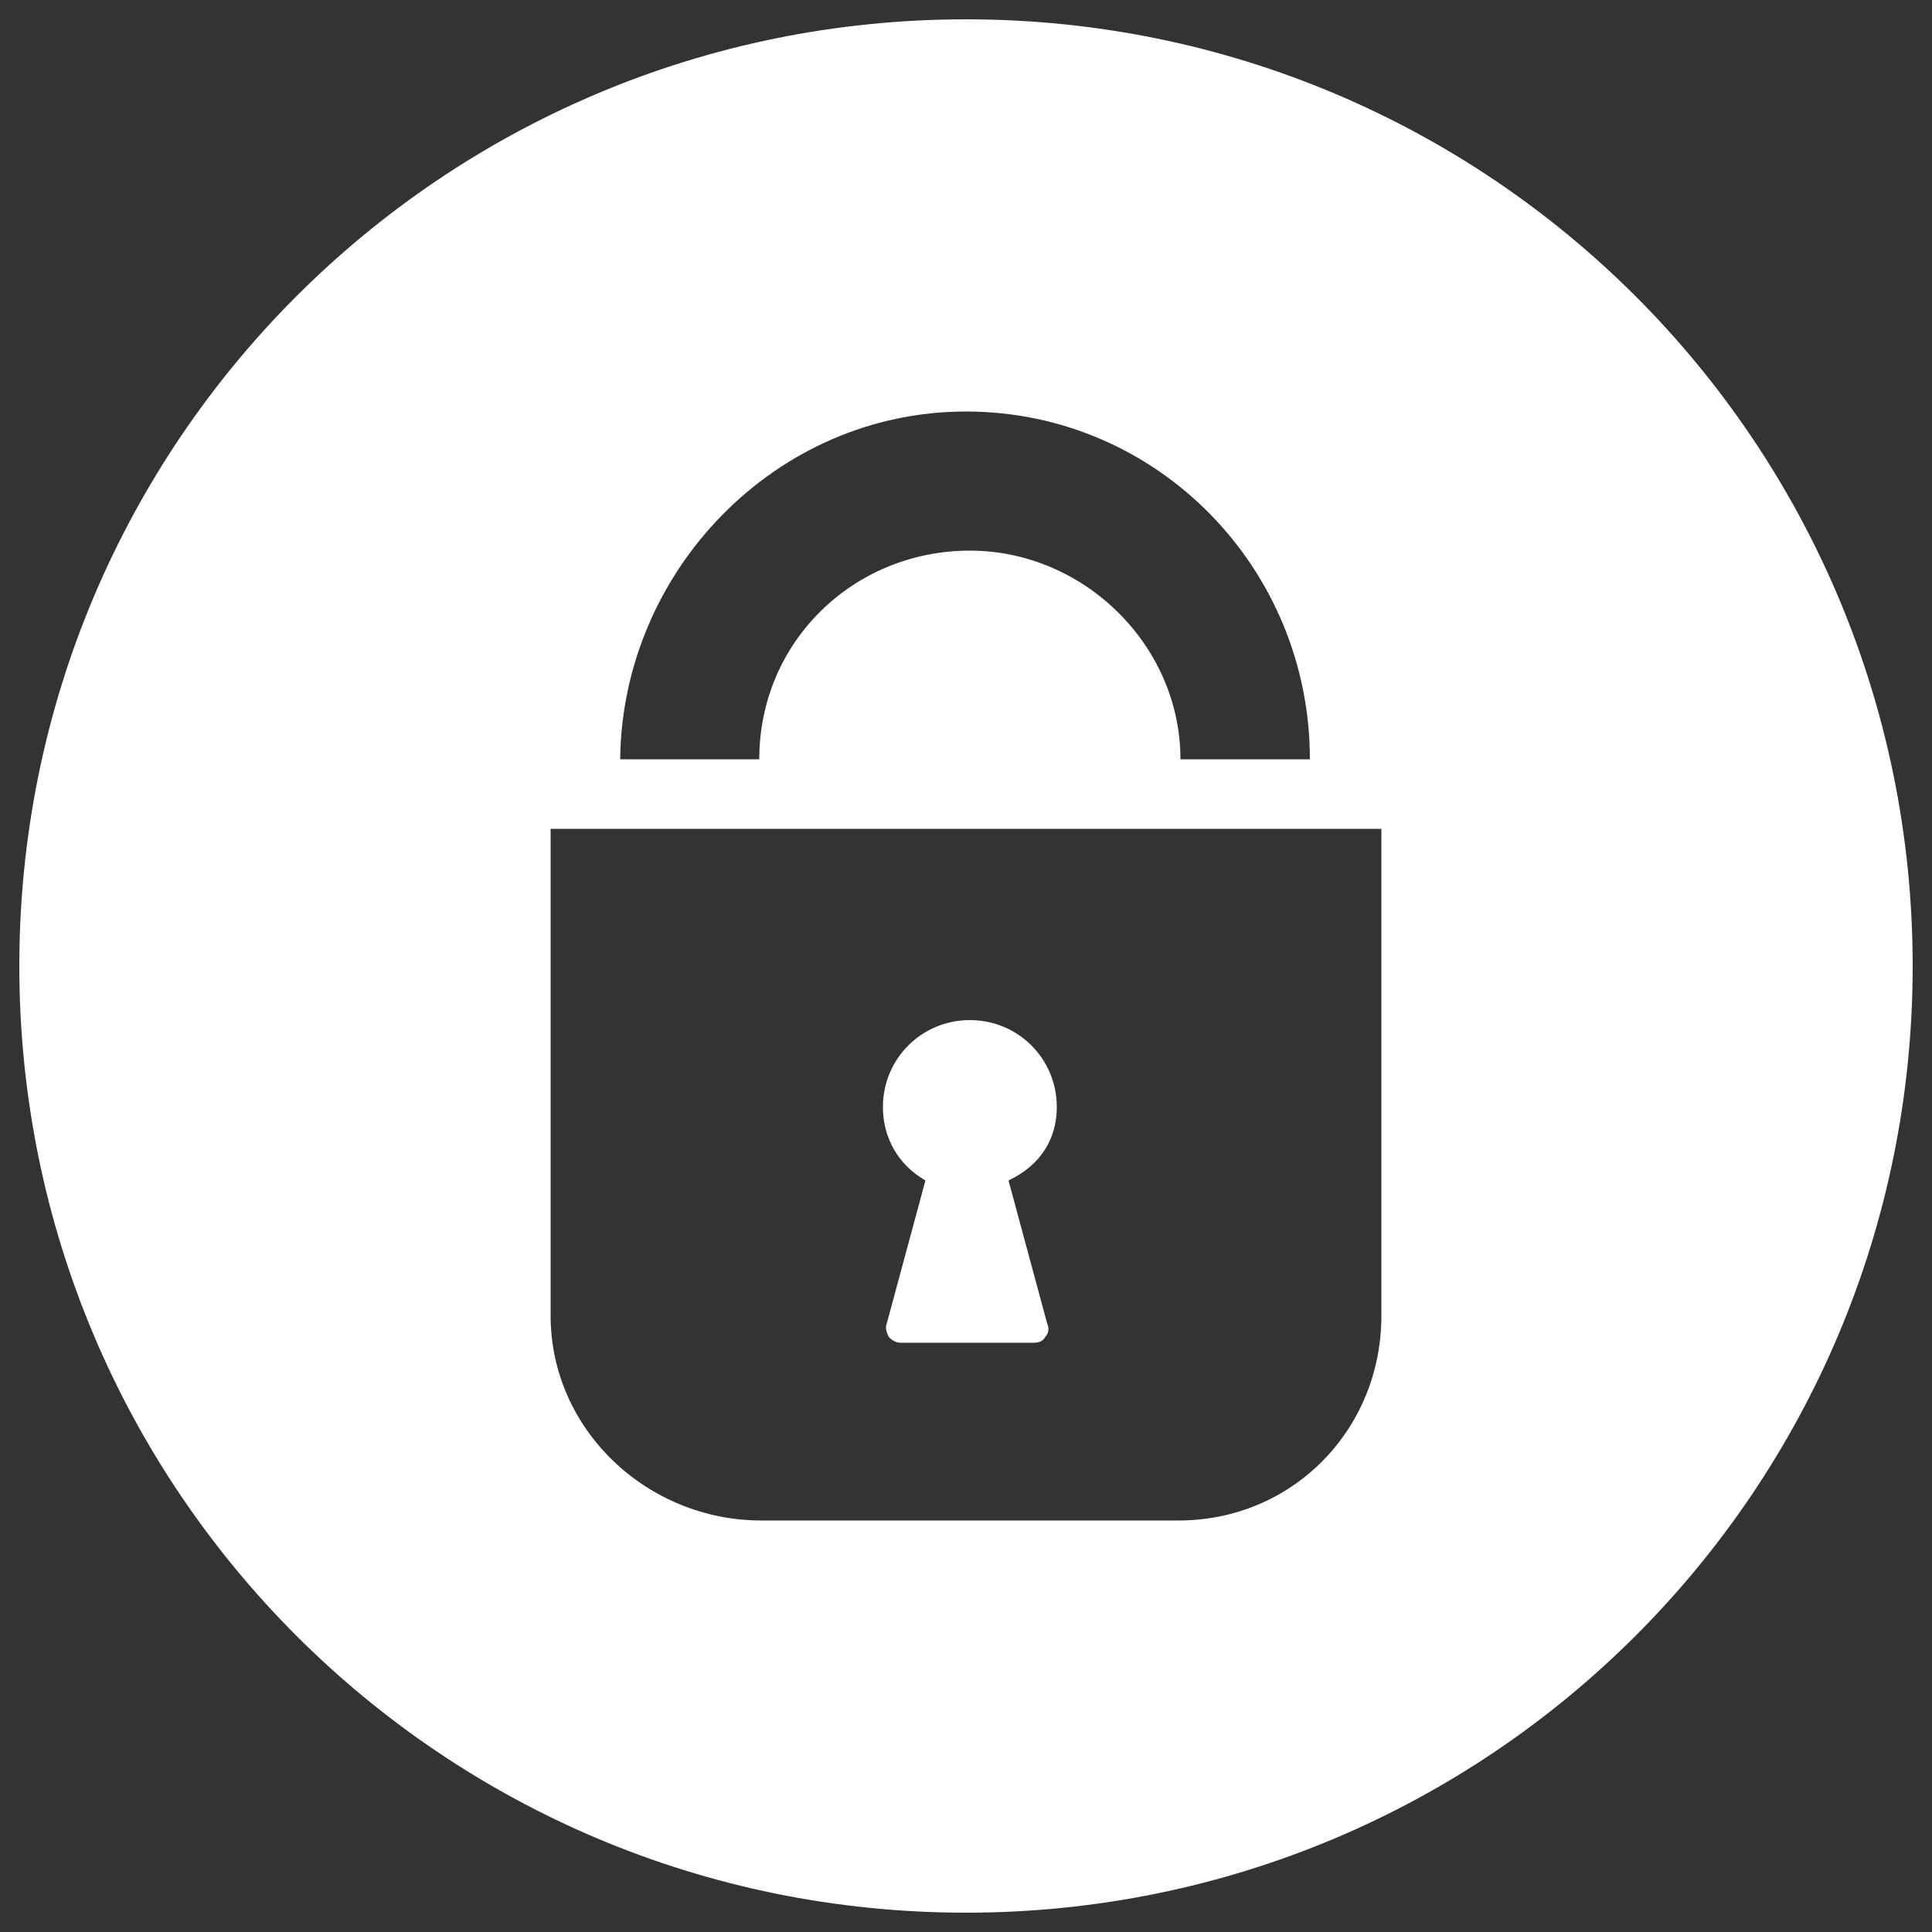 <?xml version="1.0" encoding="utf-8"?>
<!-- Generator: Adobe Illustrator 17.1.0, SVG Export Plug-In . SVG Version: 6.00 Build 0)  -->
<!DOCTYPE svg PUBLIC "-//W3C//DTD SVG 1.1//EN" "http://www.w3.org/Graphics/SVG/1.1/DTD/svg11.dtd">
<svg version="1.1" id="Layer_1" xmlns="http://www.w3.org/2000/svg" xmlns:xlink="http://www.w3.org/1999/xlink" x="0px" y="0px"
	 viewBox="0 0 100 100" enable-background="new 0 0 100 100" xml:space="preserve">
<rect x="0" y="0" width="100" height="100" fill="#333333" stroke="none"/>
<g>
	<path fill="#FFFFFF" d="M54.7,57.3c0-2.5-2-4.5-4.5-4.5c-2.5,0-4.5,2-4.5,4.5c0,1.6,0.8,3,2.2,3.8l-2,7.4c-0.1,0.2,0,0.5,0.1,0.7
		c0.2,0.2,0.4,0.3,0.6,0.3h6.9c0.3,0,0.5-0.1,0.6-0.3c0.2-0.2,0.2-0.5,0.1-0.7l-2-7.4C53.9,60.3,54.7,58.9,54.7,57.3z"/>
	<path fill="#FFFFFF" d="M50,1C22.9,1,1,22.9,1,50s21.9,49,49,49s49-21.9,49-49S77.1,1,50,1z M50,21.3c9.9,0,17.8,8.1,17.8,18h-6.7
		c0-5.9-5-10.8-10.9-10.8c-6,0-10.9,4.7-10.9,10.8h-7.2C32.2,29.6,40.1,21.3,50,21.3z M71.5,68.1c0,5.9-4.6,10.6-10.5,10.6H39.4
		c-5.9,0-10.9-4.7-10.9-10.6V42.9h36.3l6.7,0V68.1z"/>
</g>
</svg>
